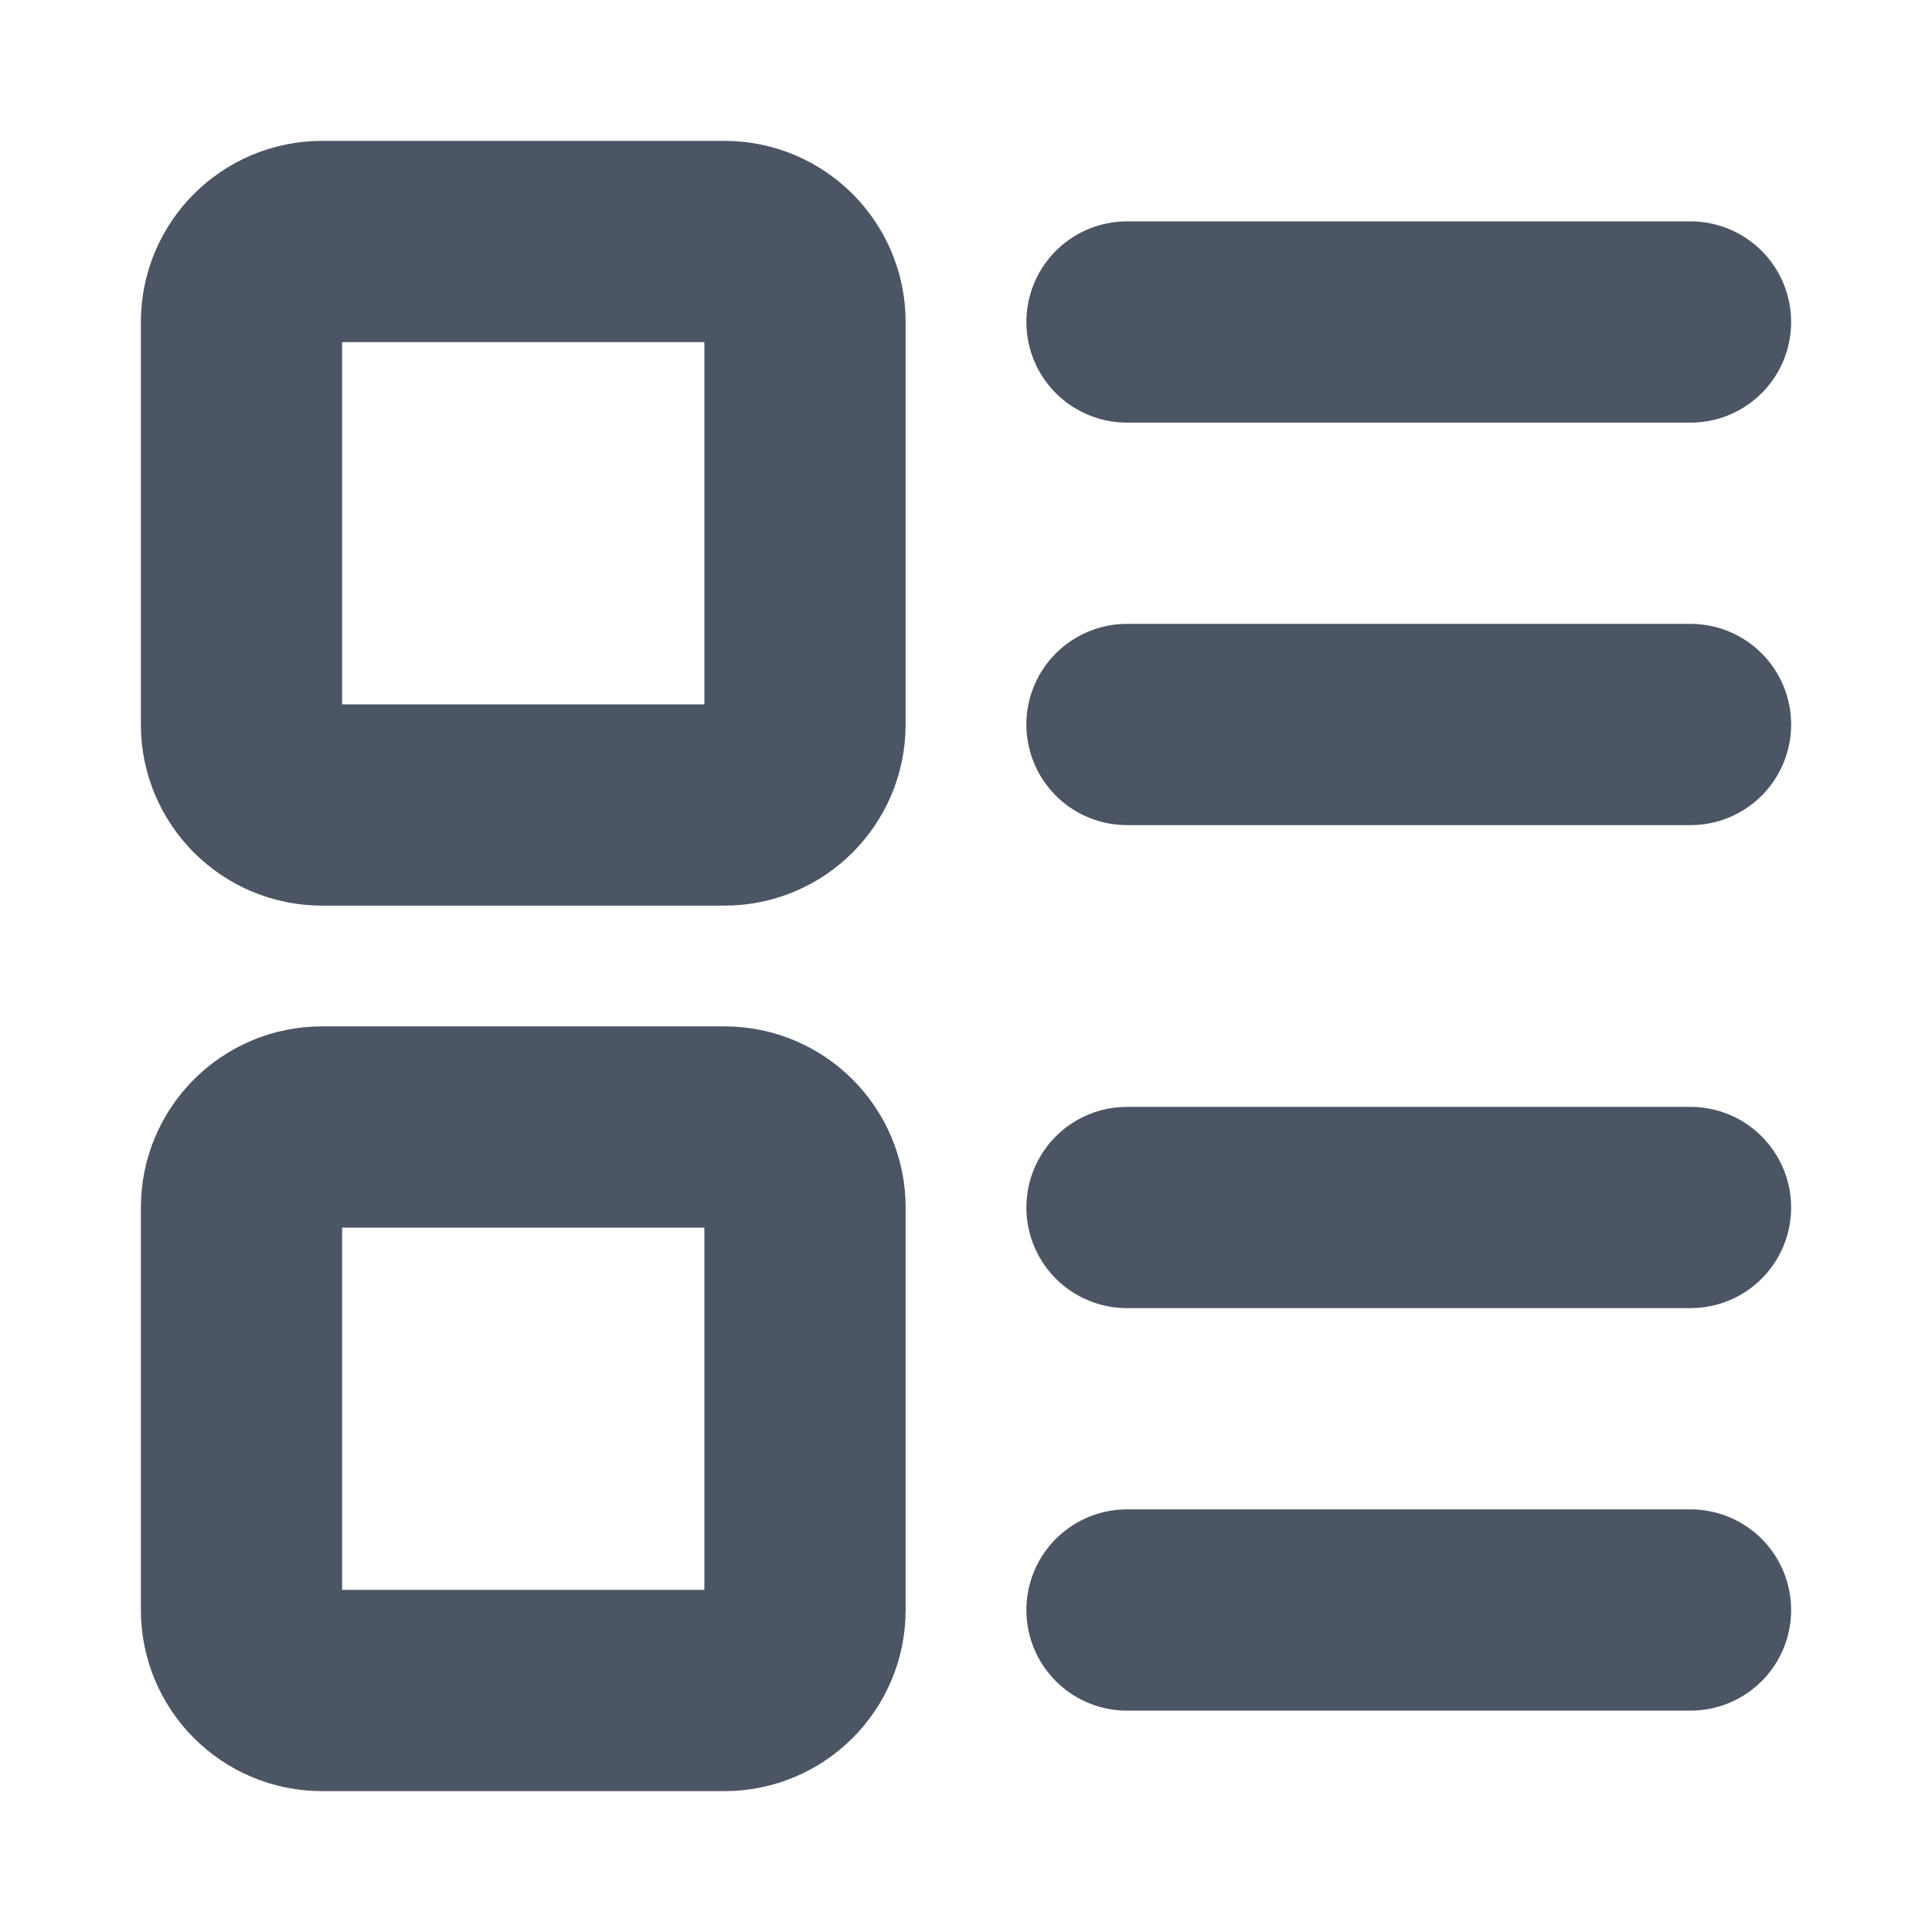 <svg width="36" height="36" viewBox="0 0 36 36" fill="none" xmlns="http://www.w3.org/2000/svg">
<path d="M13.5 4.5H6C5.172 4.5 4.5 5.172 4.5 6V13.5C4.5 14.328 5.172 15 6 15H13.5C14.328 15 15 14.328 15 13.5V6C15 5.172 14.328 4.5 13.5 4.5Z" stroke="#4B5563" stroke-width="3.75" stroke-linecap="round" stroke-linejoin="round"/>
<path d="M13.5 21H6C5.172 21 4.5 21.672 4.5 22.5V30C4.5 30.828 5.172 31.5 6 31.5H13.5C14.328 31.5 15 30.828 15 30V22.5C15 21.672 14.328 21 13.5 21Z" stroke="#4B5563" stroke-width="3.75" stroke-linecap="round" stroke-linejoin="round"/>
<path d="M21 6H31.5" stroke="#4B5563" stroke-width="3.75" stroke-linecap="round" stroke-linejoin="round"/>
<path d="M21 13.5H31.5" stroke="#4B5563" stroke-width="3.75" stroke-linecap="round" stroke-linejoin="round"/>
<path d="M21 22.5H31.5" stroke="#4B5563" stroke-width="3.75" stroke-linecap="round" stroke-linejoin="round"/>
<path d="M21 30H31.5" stroke="#4B5563" stroke-width="3.75" stroke-linecap="round" stroke-linejoin="round"/>
</svg>
